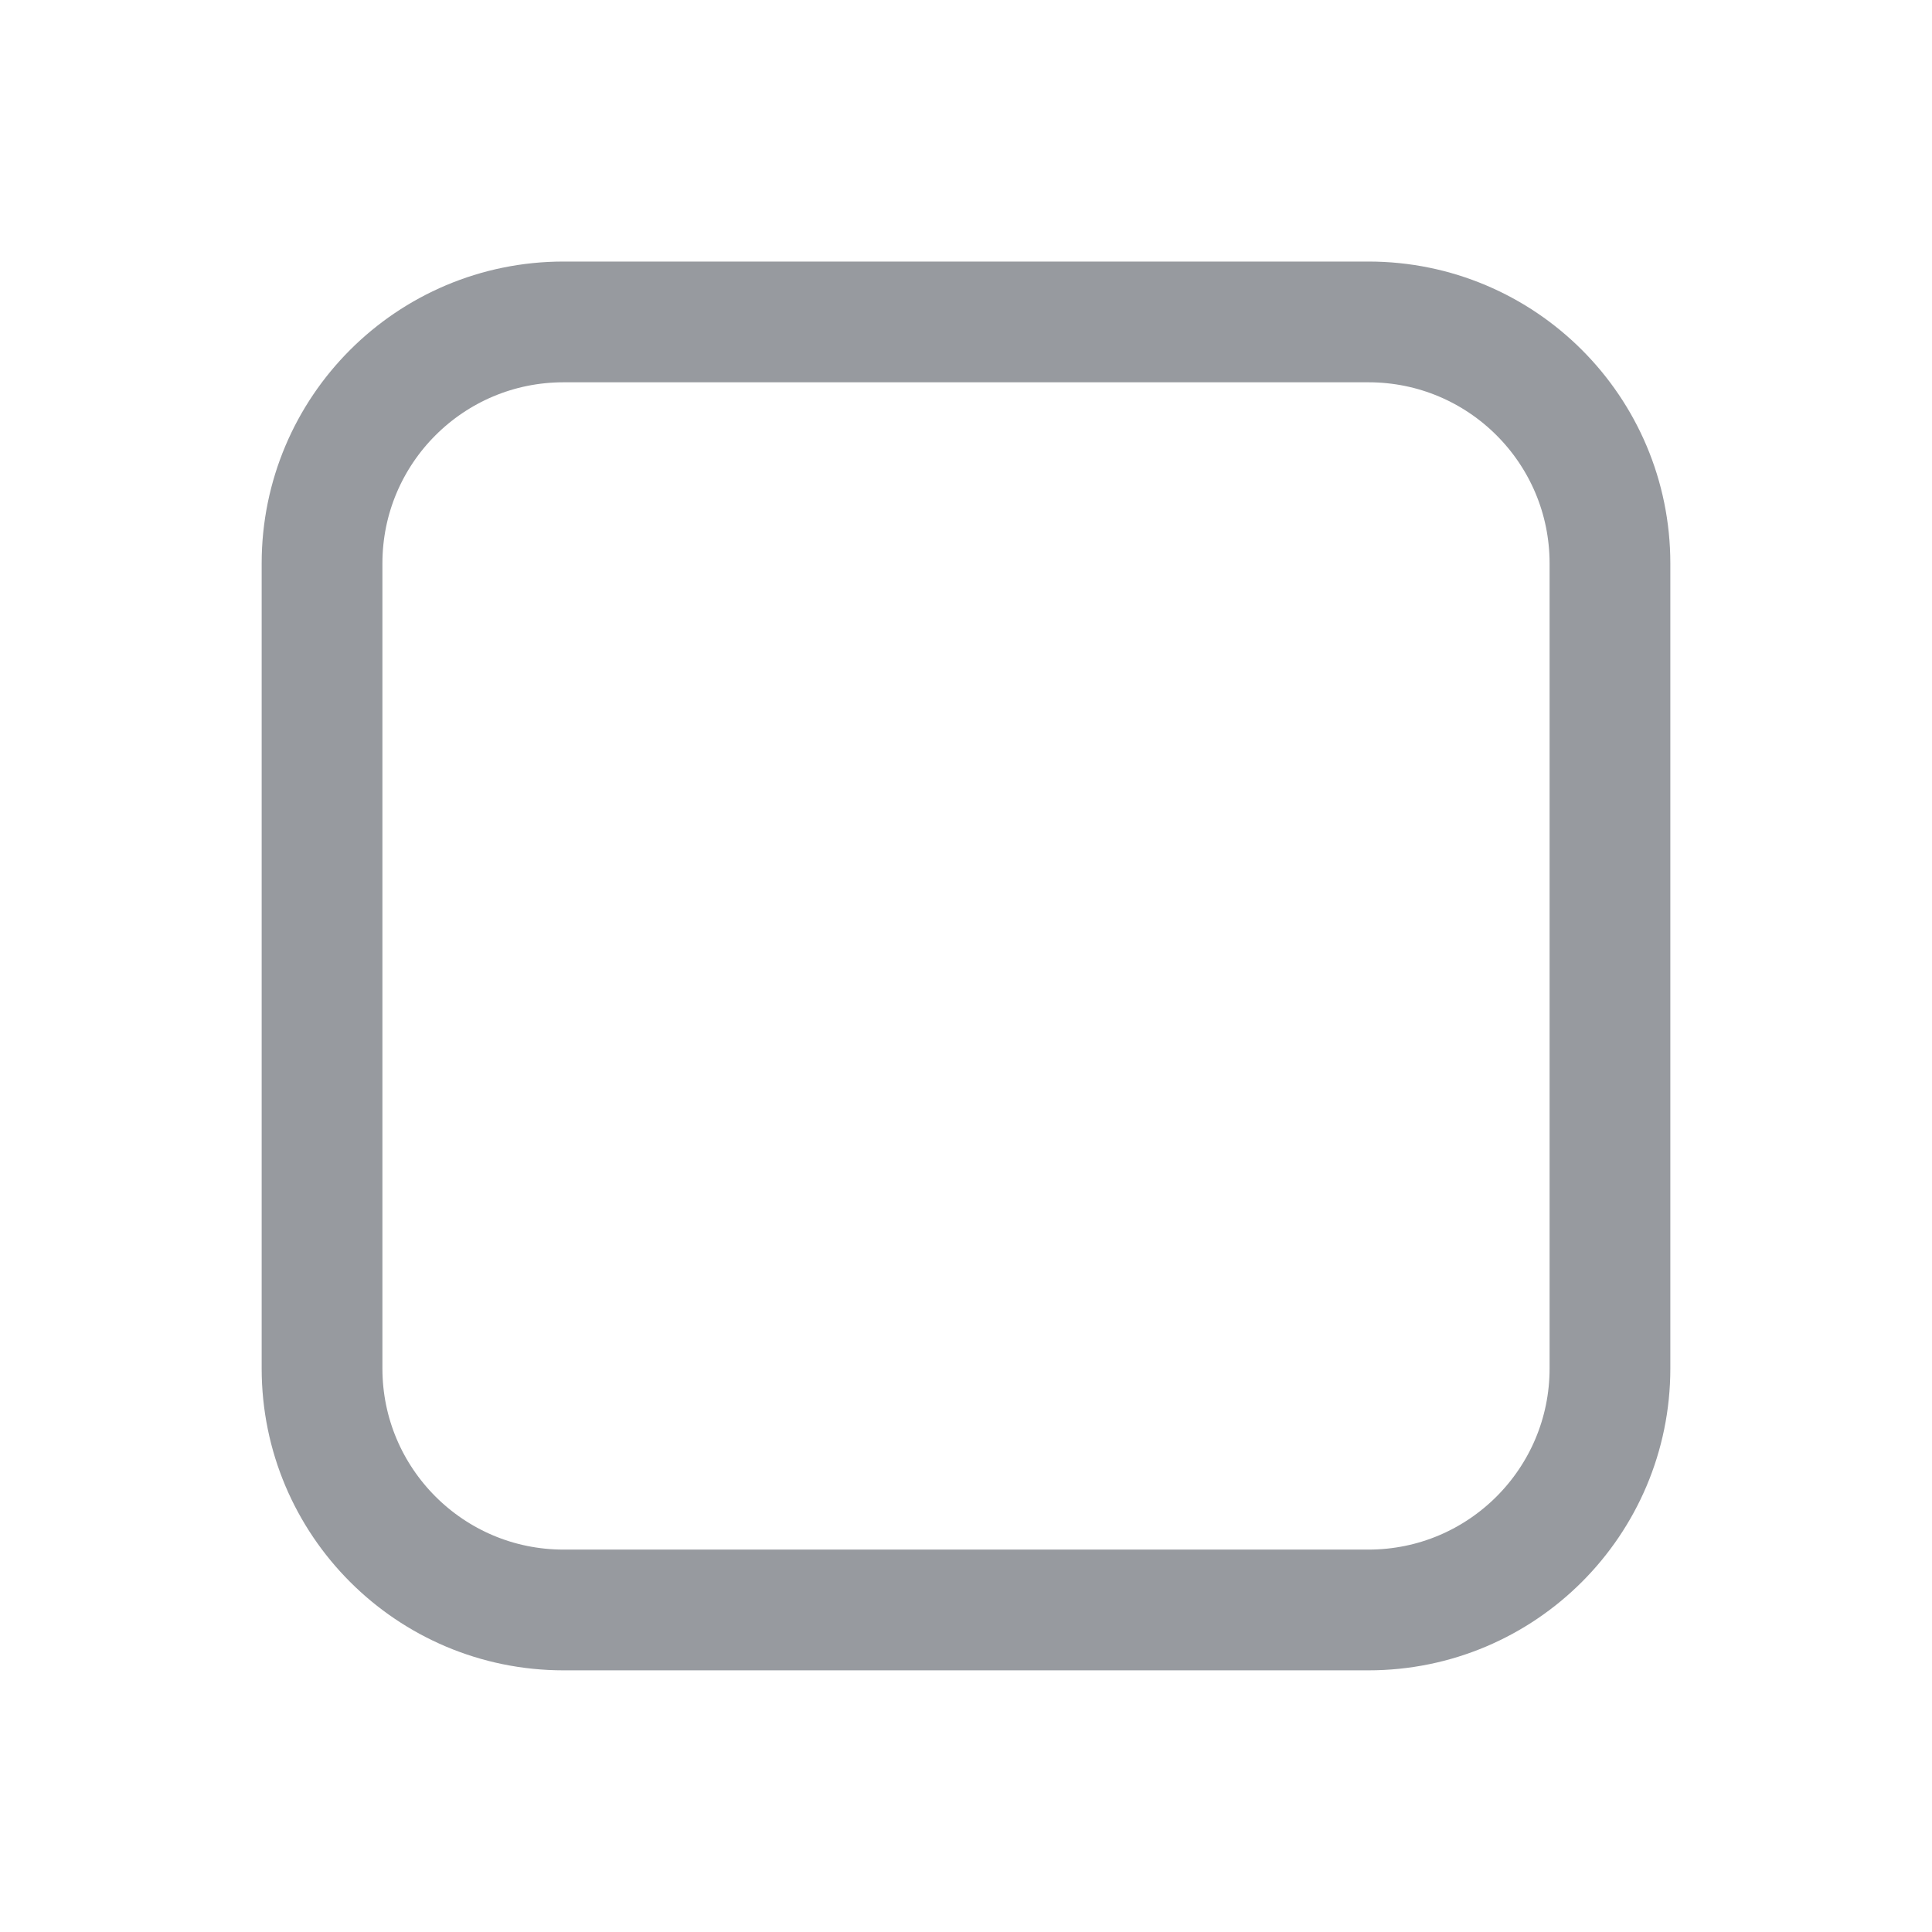 <svg width="16" height="16" viewBox="0 0 16 16" fill="none" xmlns="http://www.w3.org/2000/svg">
<g id="check-square-contained">
<path id="Icon" d="M4.667 13.333C3.562 13.333 2.667 12.437 2.667 11.333V4.666C2.667 3.561 3.562 2.666 4.667 2.666H11.333C12.438 2.666 13.333 3.561 13.333 4.666L13.333 11.333C13.333 12.437 12.438 13.333 11.333 13.333H4.667Z" stroke="#979A9F" stroke-linecap="round" stroke-linejoin="round"/>
</g>
</svg>
